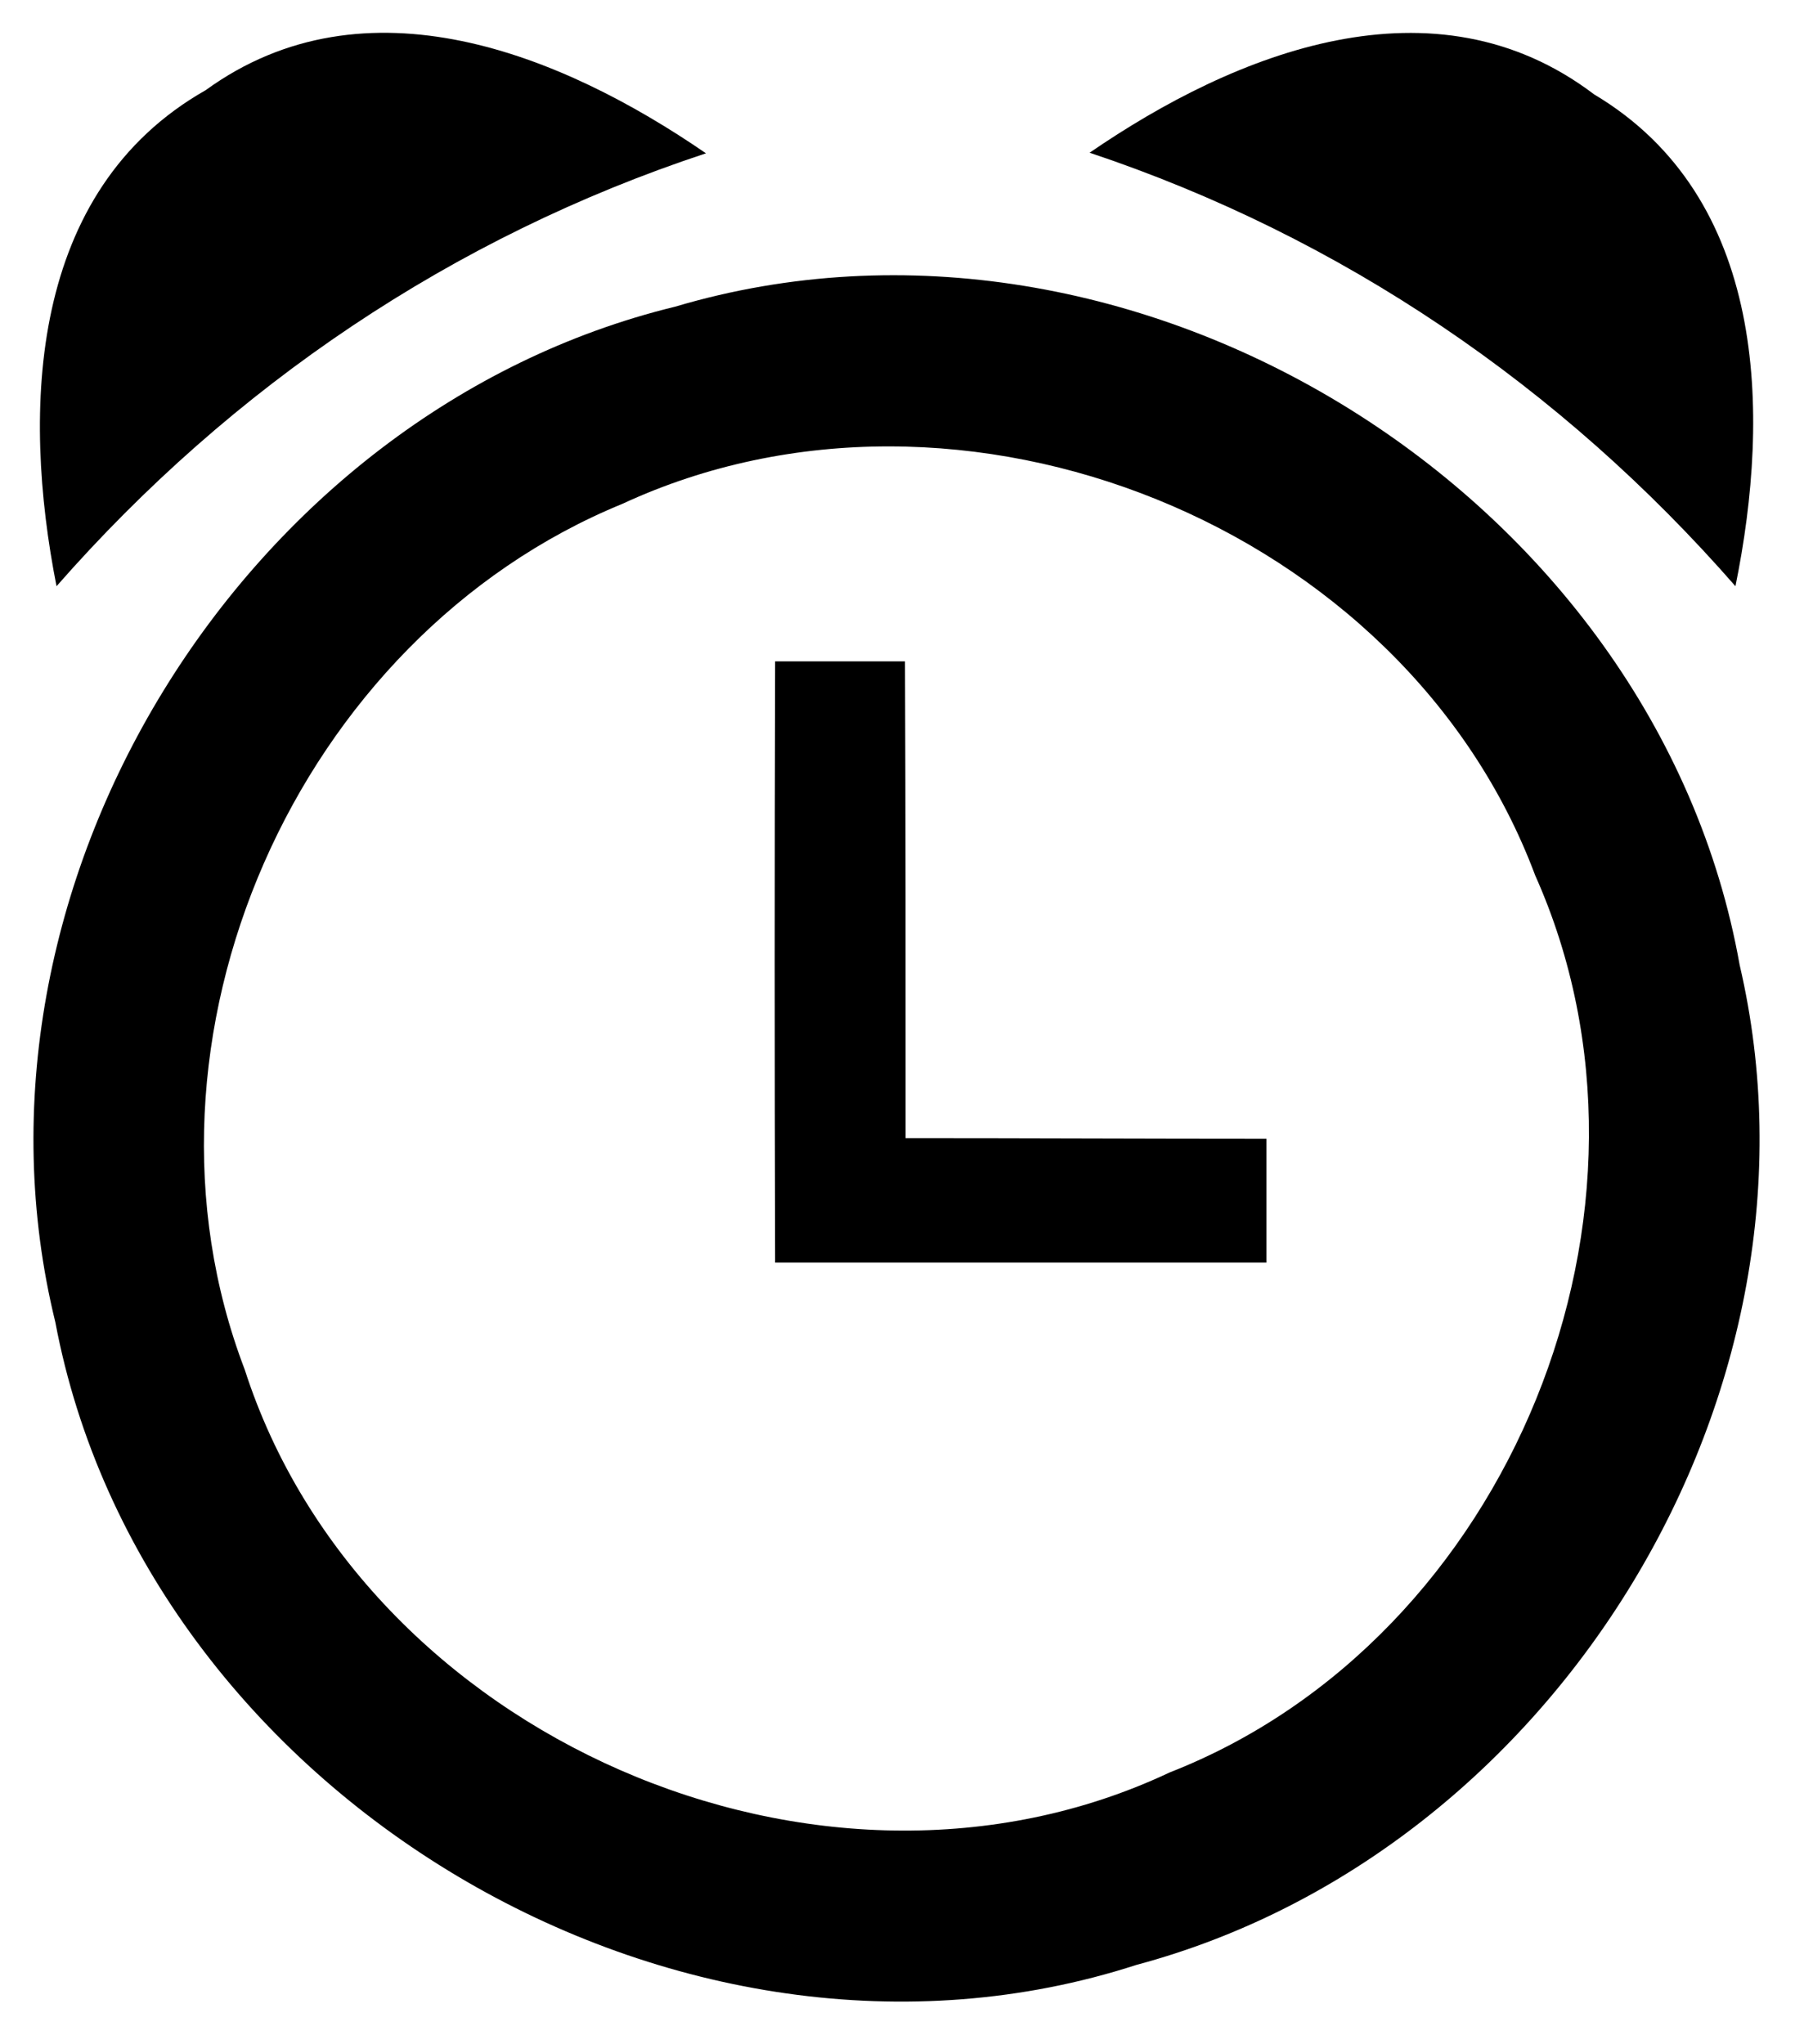 <?xml version="1.0" encoding="UTF-8" ?>
<!DOCTYPE svg PUBLIC "-//W3C//DTD SVG 1.1//EN" "http://www.w3.org/Graphics/SVG/1.1/DTD/svg11.dtd">
<svg width="30pt" height="34pt" viewBox="0 0 30 34" version="1.1" xmlns="http://www.w3.org/2000/svg">
<g id="#000000fe">
<path fill="#000000" opacity="1.00" d=" M 3.42 1.50 C 6.08 -0.43 9.34 0.90 11.74 2.55 C 7.53 3.94 3.86 6.42 0.94 9.75 C 0.36 6.81 0.48 3.17 3.42 1.50 Z" />
<path fill="#000000" opacity="1.00" d=" M 18.12 2.54 C 20.55 0.87 23.85 -0.45 26.51 1.57 C 29.38 3.28 29.45 6.85 28.86 9.75 C 25.96 6.43 22.31 3.94 18.12 2.54 Z" />
<path fill="#000000" opacity="1.00" d=" M 11.23 5.10 C 18.87 2.83 27.54 8.23 28.93 16.05 C 30.58 23.12 25.89 30.81 18.90 32.68 C 11.28 35.15 2.40 29.84 0.92 21.99 C -0.85 14.77 4.04 6.85 11.23 5.10 M 10.35 8.38 C 4.93 10.60 1.97 17.29 4.07 22.78 C 6.03 28.87 13.64 32.22 19.45 29.48 C 25.12 27.26 28.01 20.11 25.53 14.56 C 23.35 8.73 15.98 5.77 10.35 8.38 Z" />
<path fill="#000000" opacity="1.00" d=" M 12.89 11.00 C 13.43 11.00 14.51 11.00 15.05 11.00 C 15.06 13.64 15.06 16.29 15.06 18.93 C 17.06 18.93 19.06 18.94 21.06 18.94 C 21.06 19.45 21.06 20.49 21.06 21.00 C 18.34 21.00 15.61 21.00 12.89 21.00 C 12.88 17.67 12.88 14.33 12.89 11.00 Z" />
</g>
</svg>

